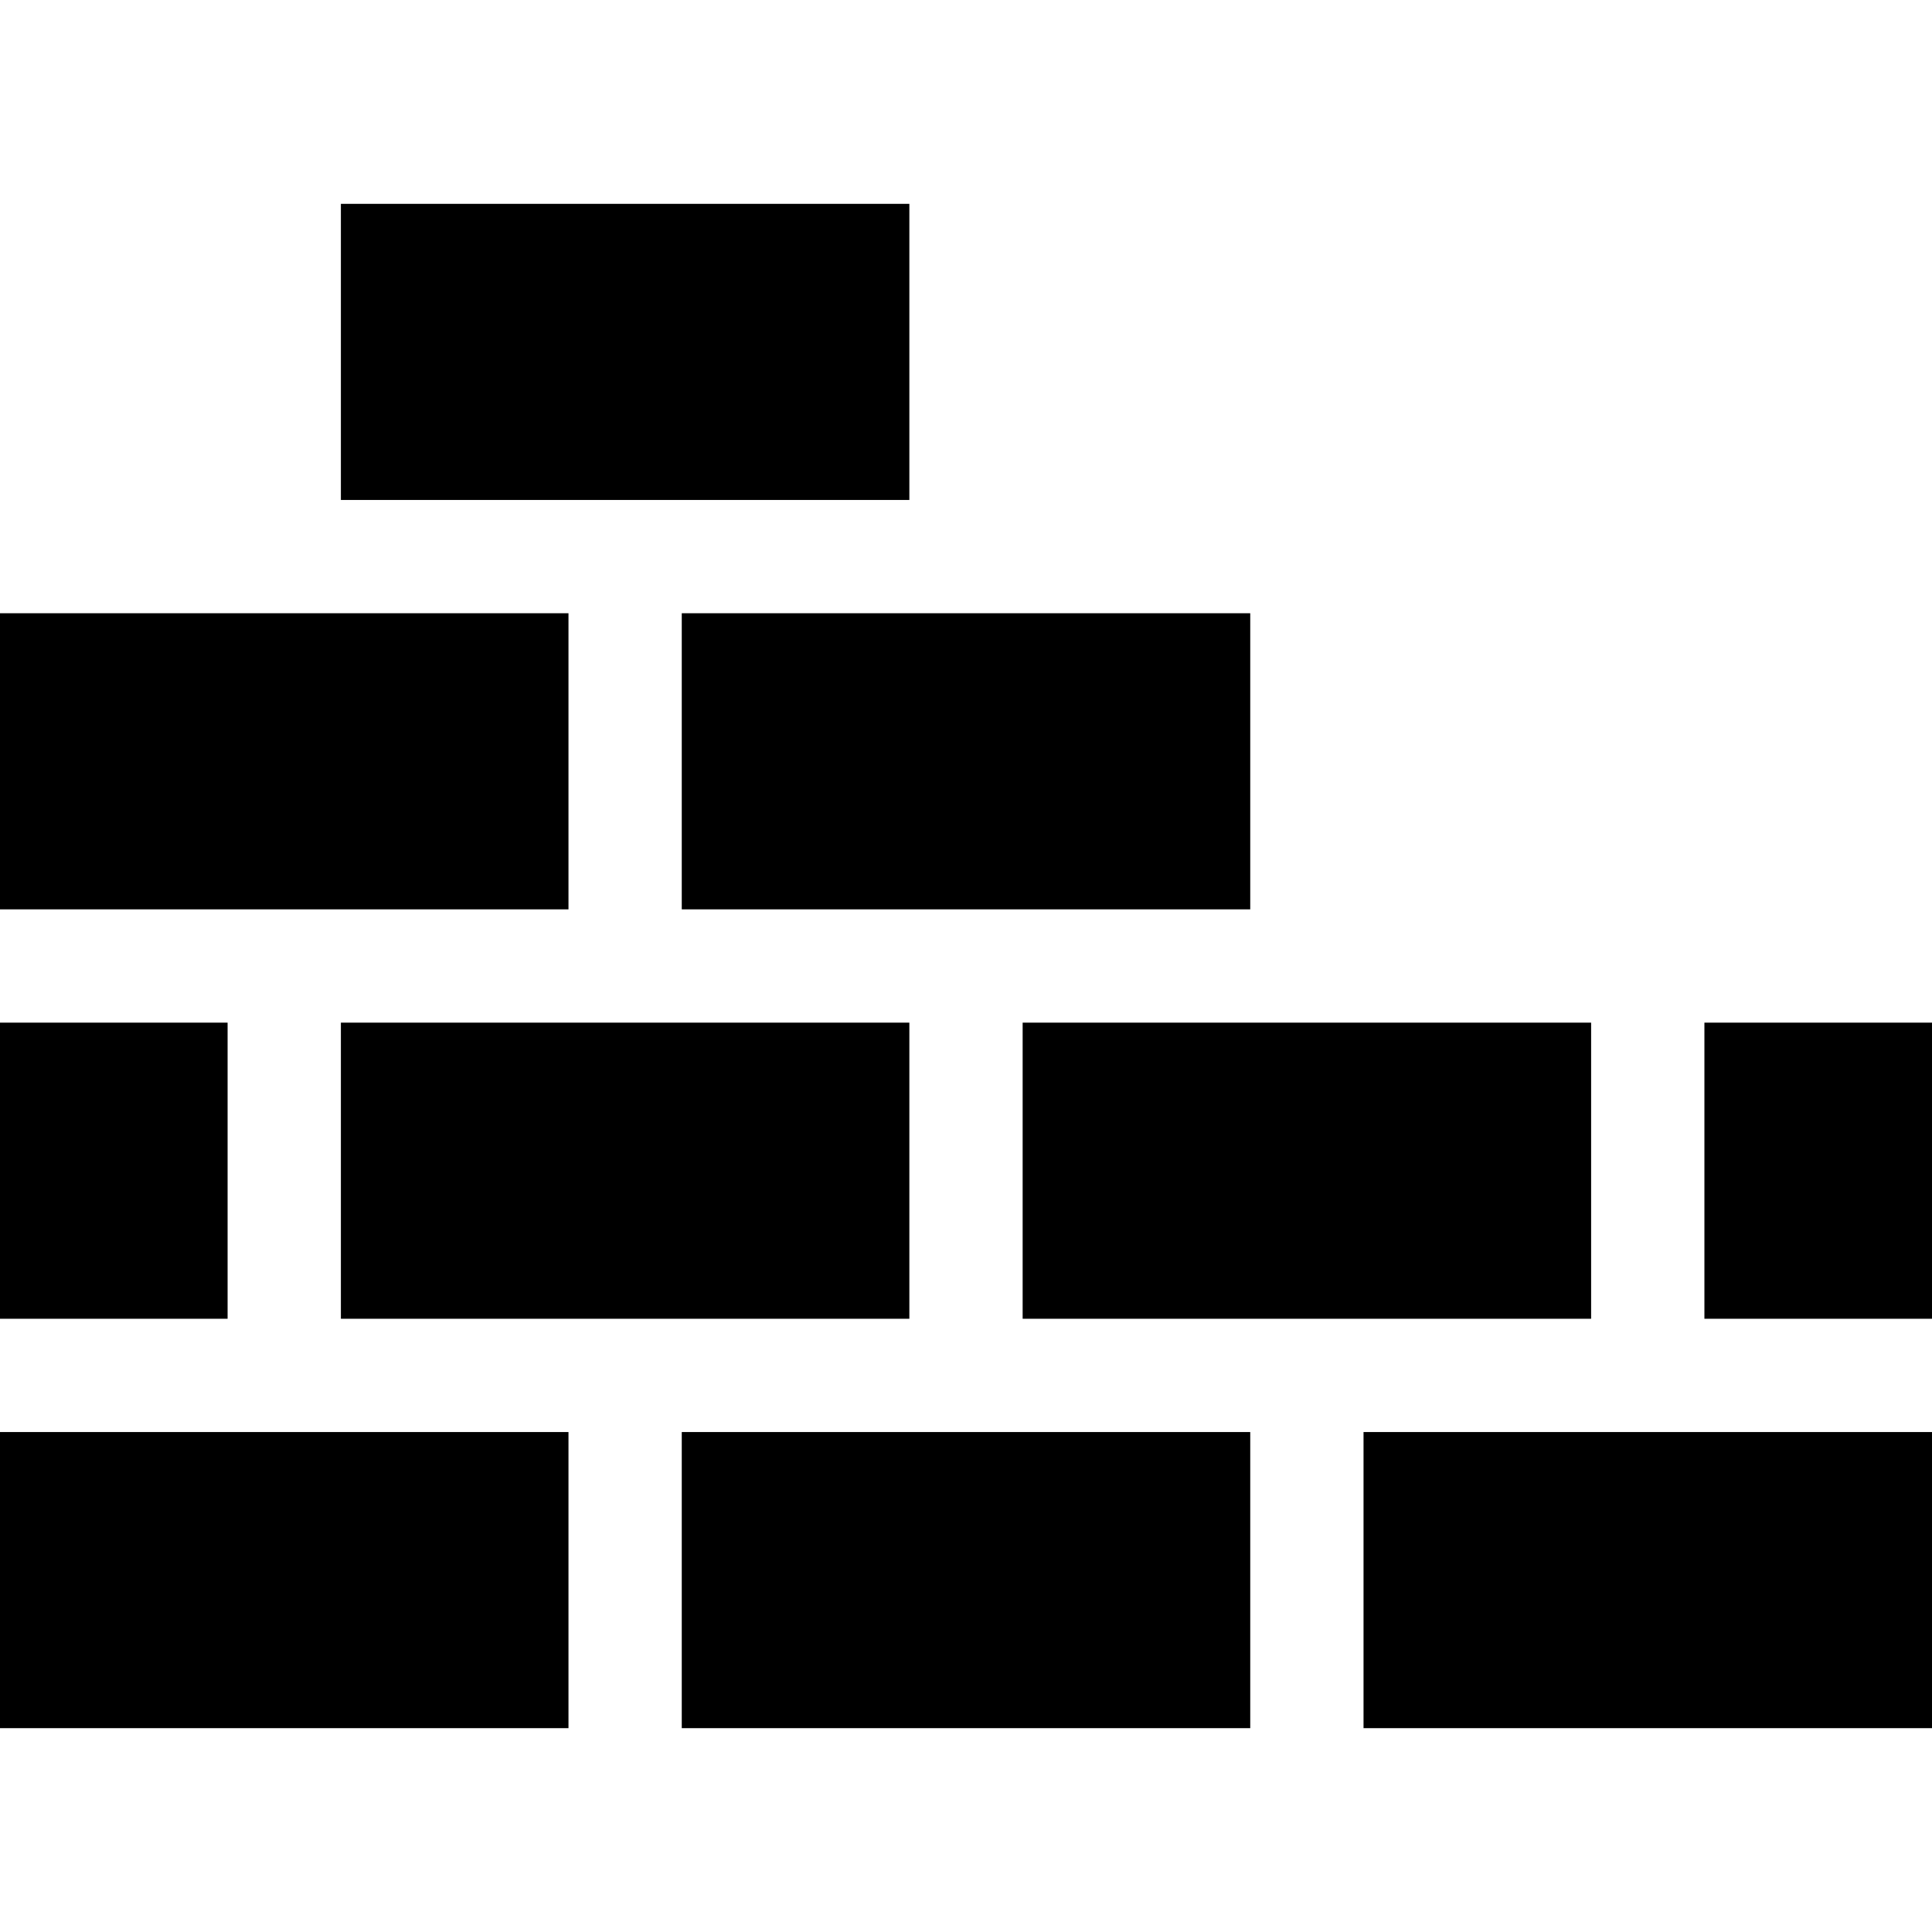 <svg id="Capa_1" enable-background="new 0 0 511.607 511.607" height="512" viewBox="0 0 511.607 511.607" width="512" xmlns="http://www.w3.org/2000/svg"><g><path d="m0 379.216h150.536v78.413h-150.536z"/><path d="m180.536 379.216h150.536v78.413h-150.536z"/><path d="m361.072 379.216h150.535v78.413h-150.535z"/><path d="m0 270.804h60.269v78.413h-60.269z"/><path d="m90.269 270.804h150.535v78.413h-150.535z"/><path d="m270.804 270.804h150.536v78.413h-150.536z"/><path d="m451.34 270.804h60.268v78.413h-60.268z"/><path d="m90.269 53.979h150.535v78.413h-150.535z"/><path d="m0 162.391h150.536v78.413h-150.536z"/><path d="m180.536 162.391h150.536v78.413h-150.536z"/></g></svg>